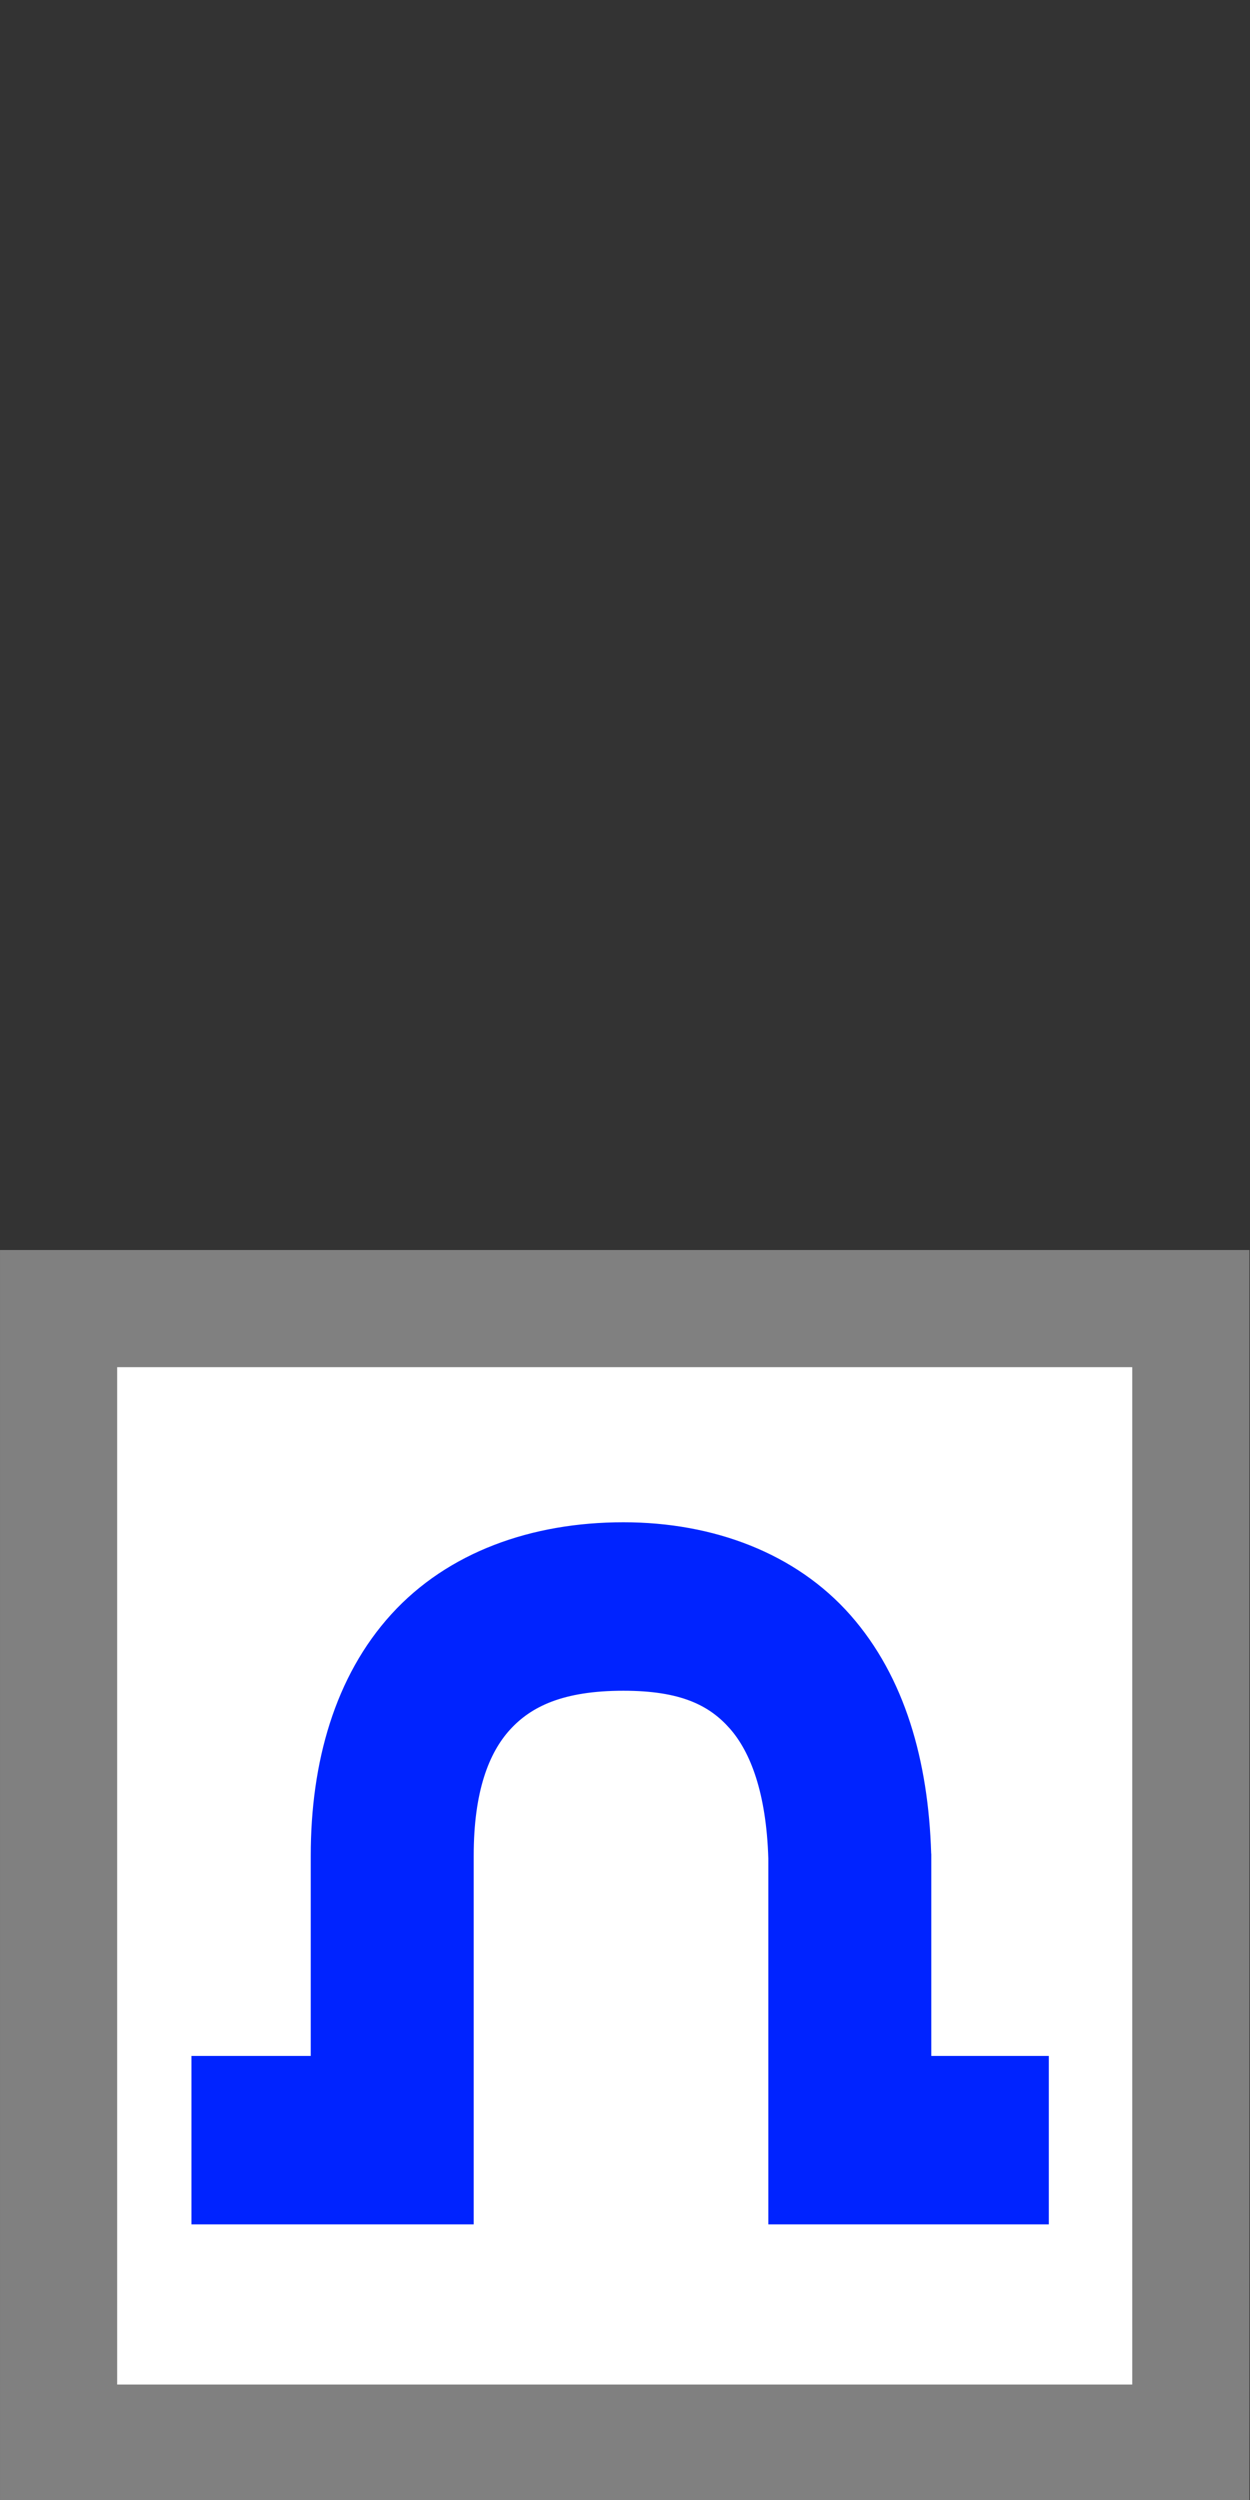 <?xml version="1.0" encoding="UTF-8" standalone="no"?>
<!-- Created with Inkscape (http://www.inkscape.org/) -->

<svg
   width="32"
   height="64"
   viewBox="0 0 32 64"
   version="1.1"
   id="SVGRoot"
   xmlns="http://www.w3.org/2000/svg"
   xmlns:svg="http://www.w3.org/2000/svg">
  <rect x="0" y="0" width="32" height="64" fill="#333333" stroke="none"/>
  <defs
     id="defs418" />
  <g
     id="layer1"
     transform="translate(-0.096,31.963)">
    <rect
       style="fill:#ffffff;stroke:#808080;stroke-width:2.999;stroke-linecap:square;stroke-dasharray:none;stroke-opacity:1;paint-order:markers fill stroke"
       id="rect605"
       width="28.985"
       height="29.044"
       x="1.596"
       y="1.537" />
    <path
       fill-rule="evenodd"
       clip-rule="evenodd"
       d="m 16.056,7.007 c -2.356,0 -4.496,0.766 -5.942,2.355 C 8.668,10.952 8.051,13.152 8.051,15.541 v 5.128 h -3.054 v 4.312 h 7.226 v -9.44 c 0,-1.647 0.391,-2.633 0.929,-3.224 0.538,-0.591 1.356,-0.997 2.904,-0.997 1.472,0 2.202,0.376 2.725,0.97 0.523,0.594 0.932,1.638 0.984,3.322 v 9.369 h 7.181 v -4.312 h -3.009 v -5.161 l -0.003,-0.034 C 23.861,13.121 23.265,10.972 21.868,9.385 20.47,7.799 18.362,7.007 16.056,7.007 Z"
       fill="#0023ff"
       id="path152334"
       style="stroke-width:1.697" />
  </g>
</svg>
